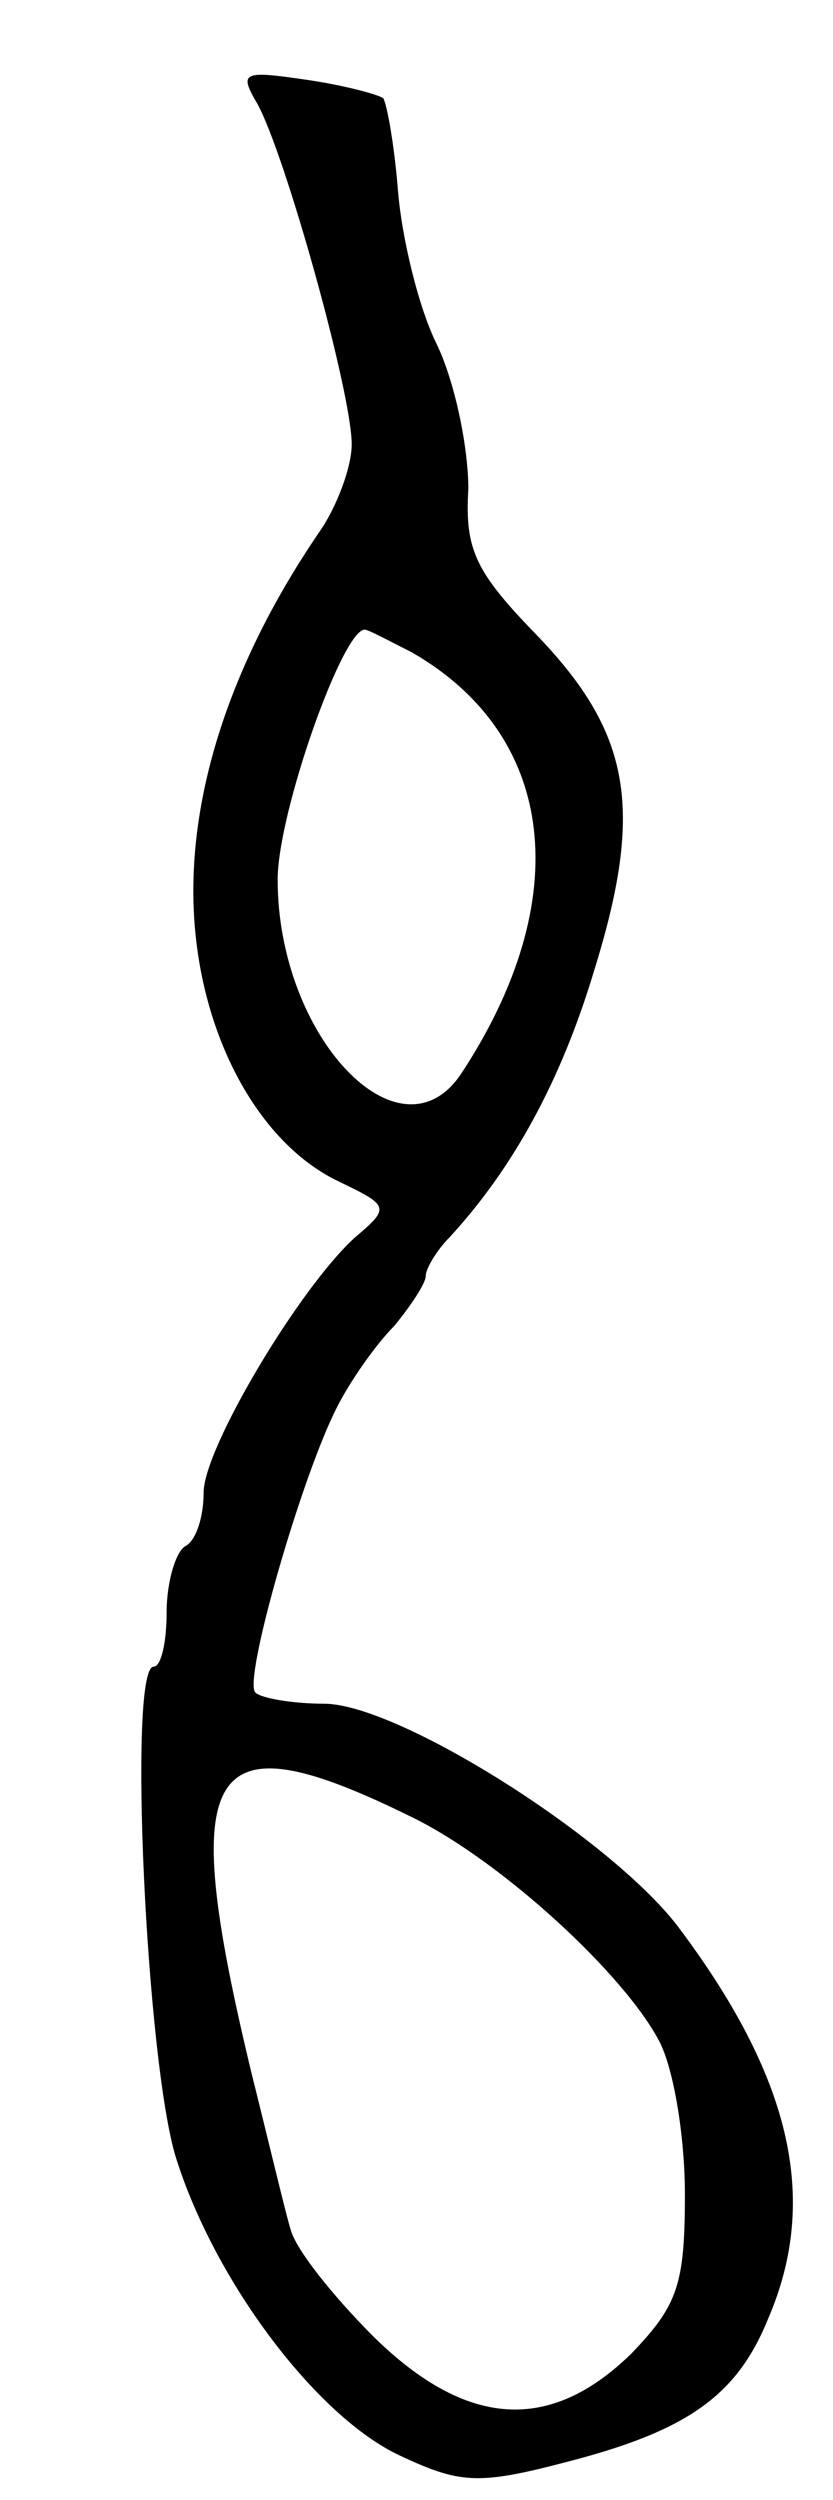 <svg version="1.0" xmlns="http://www.w3.org/2000/svg"
 width="45pt" height="135pt" viewBox="0 0 45 135"
 preserveAspectRatio="xMidYMid meet">
<g transform="translate(0,135) scale(0.1,-0.1)"
fill="#000000" stroke="none">
<path d="M139 1294 c15 -27 51 -156 51 -184 0 -12 -8 -34 -18 -48 -51 -75 -74
-152 -66 -220 7 -60 37 -111 77 -130 27 -13 28 -14 9 -30 -30 -27 -82 -114
-82 -138 0 -13 -4 -26 -10 -29 -5 -3 -10 -19 -10 -36 0 -16 -3 -29 -7 -29 -14
0 -4 -213 12 -265 21 -67 76 -140 121 -161 32 -15 42 -16 88 -4 67 17 94 36
111 78 28 65 12 131 -49 212 -37 48 -151 120 -191 120 -17 0 -34 3 -37 6 -7 6
25 117 44 154 7 14 21 34 31 44 9 11 17 23 17 27 0 4 6 14 13 21 34 37 60 84
78 144 27 87 20 128 -31 181 -33 34 -39 46 -37 79 0 22 -7 57 -17 78 -10 20
-19 58 -21 83 -2 25 -6 47 -8 50 -3 2 -21 7 -42 10 -34 5 -36 4 -26 -13z m83
-296 c79 -45 89 -134 27 -228 -33 -49 -99 20 -99 105 0 36 35 135 47 135 2 0
13 -6 25 -12z m2 -630 c48 -24 113 -84 132 -120 8 -15 14 -52 14 -83 0 -49 -4
-60 -29 -86 -44 -43 -89 -40 -139 9 -22 22 -42 47 -45 58 -3 10 -12 48 -21 84
-41 170 -25 194 88 138z"/>
</g>
</svg>
